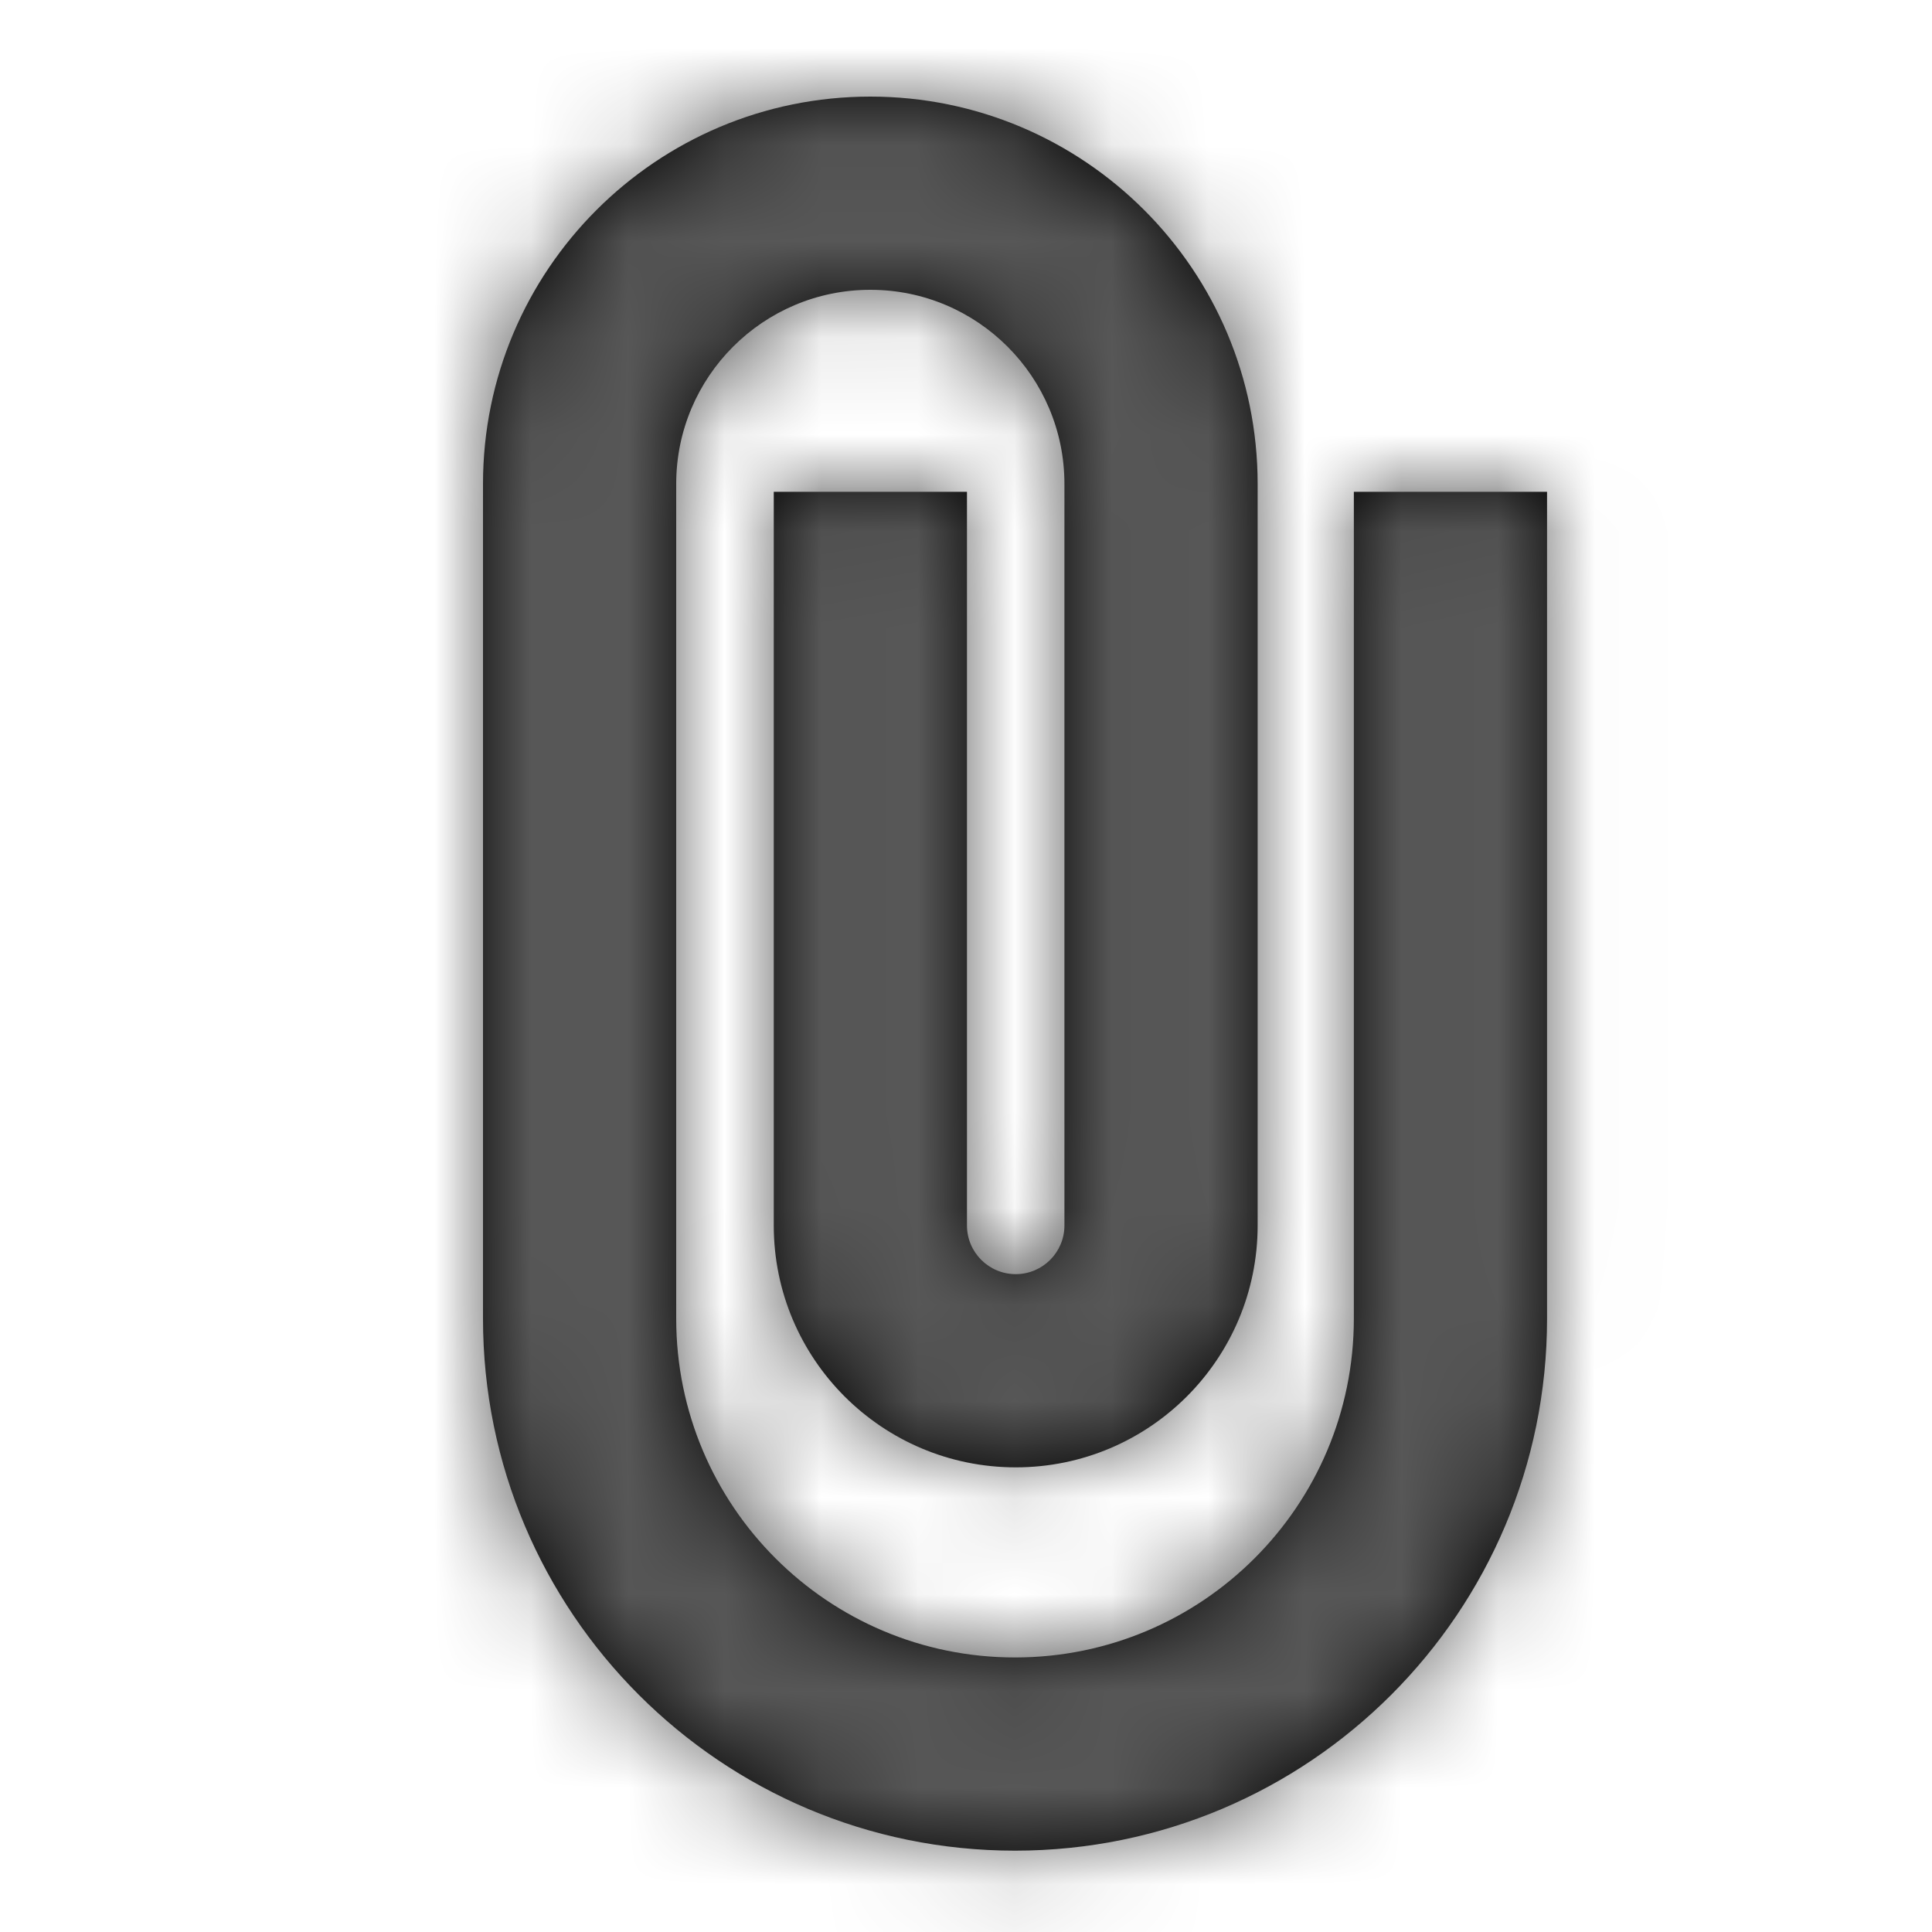 <?xml version="1.0" encoding="UTF-8"?>
<svg width="20px" height="20px" viewBox="0 0 20 20" version="1.1" xmlns="http://www.w3.org/2000/svg" xmlns:xlink="http://www.w3.org/1999/xlink">
    <!-- Generator: Sketch 61 (89581) - https://sketch.com -->
    <title>Kasitteet</title>
    <desc>Created with Sketch.</desc>
    <defs>
        <path d="M14.015,5.091 L14.015,13.65 C14.015,15.588 12.445,17.158 10.507,17.158 C8.57,17.158 7,15.588 7,13.65 L7,5.01 C7,3.9 7.9,3 9.01,3 C10.119,3 11.019,3.9 11.019,5.01 L11.019,12.686 C11.019,12.964 10.793,13.19 10.515,13.19 C10.236,13.19 10.01,12.964 10.01,12.686 L10.01,5.091 L8.01,5.091 L8.01,12.686 C8.01,14.069 9.132,15.19 10.515,15.19 C11.898,15.19 13.019,14.069 13.019,12.686 L13.019,5.01 C13.019,2.795 11.224,1 9.01,1 C6.795,1 5,2.795 5,5.01 L5,13.65 C5,16.692 7.466,19.158 10.507,19.158 C13.549,19.158 16.015,16.692 16.015,13.65 L16.015,5.091 L14.015,5.091 Z" id="path-1"></path>
    </defs>
    <g id="Kasitteet" stroke="none" stroke-width="1" fill="none" fill-rule="evenodd">
        <g id="Ikonit/Liite">
            <mask id="mask-2" fill="white">
                <use xlink:href="#path-1"></use>
            </mask>
            <use id="Path-5" fill="#000000" fill-rule="nonzero" xlink:href="#path-1"></use>
            <g id="Värit/Tumma-harmaa" mask="url(#mask-2)" fill="#575757" fill-rule="evenodd">
                <rect id="Rectangle" x="0" y="0" width="20" height="20"></rect>
            </g>
        </g>
    </g>
</svg>